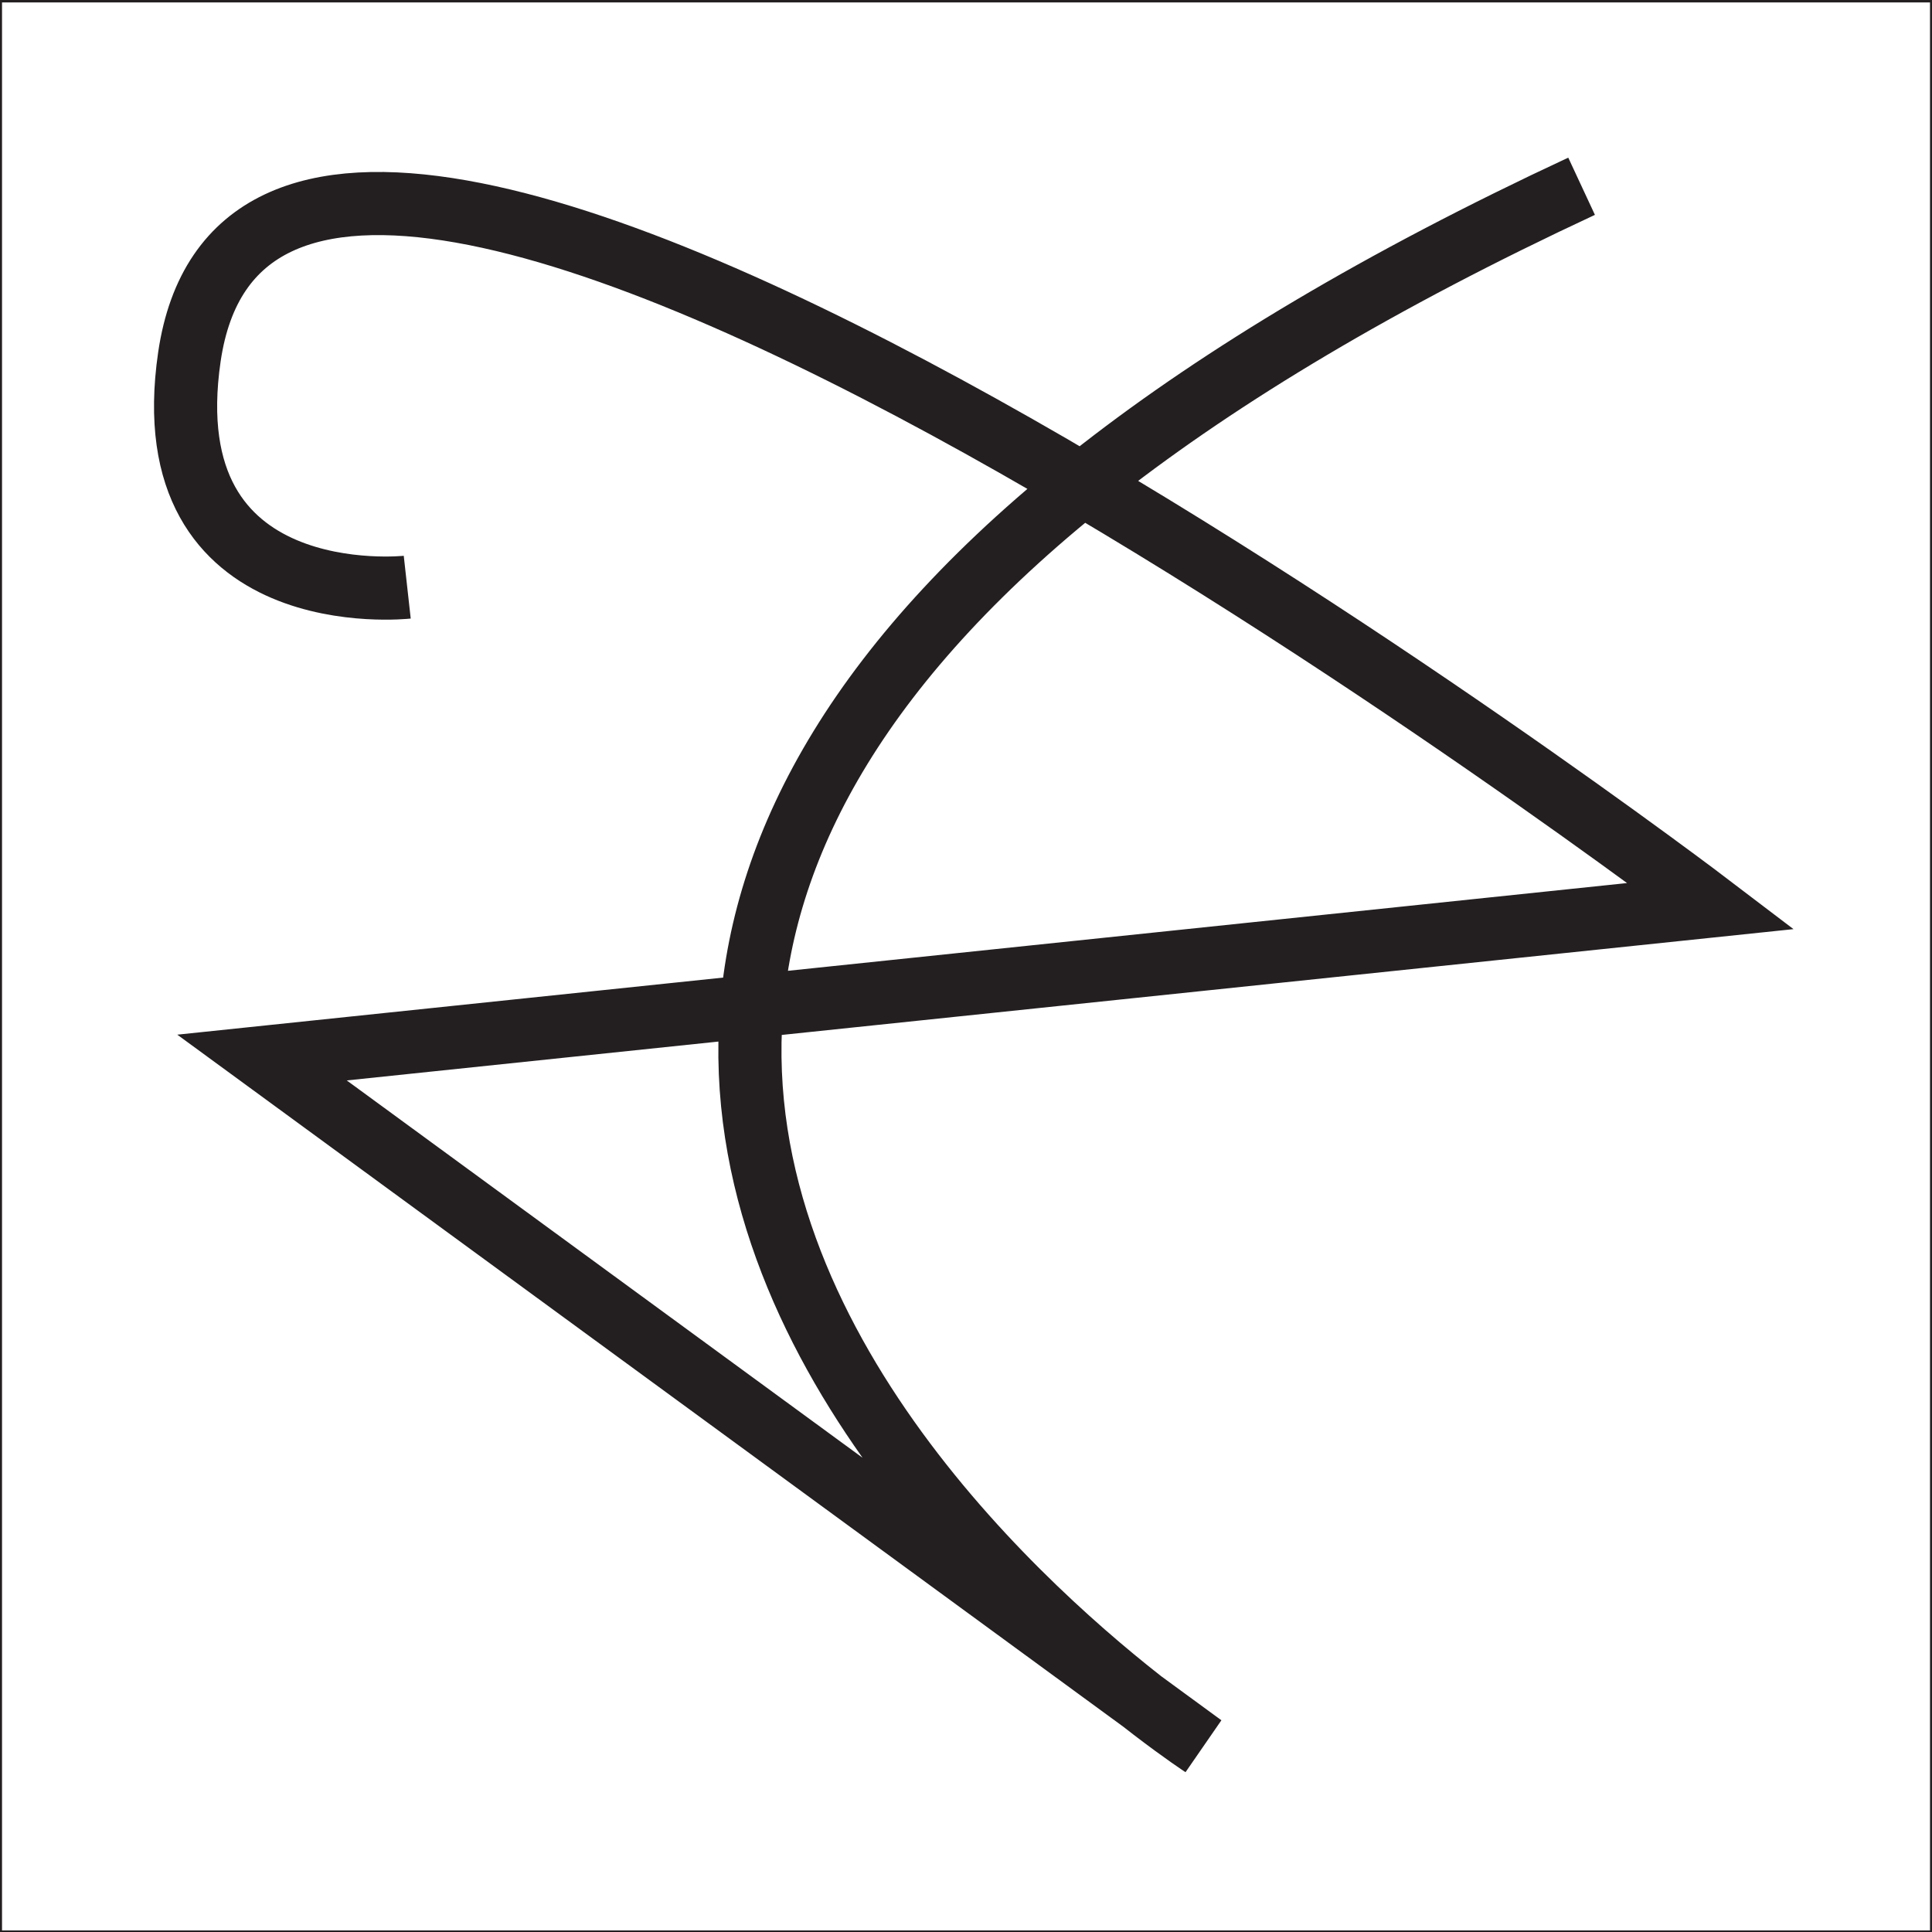<svg id="Layer_1" data-name="Layer 1" xmlns="http://www.w3.org/2000/svg" viewBox="0 0 612 612"><rect x="0" y="0" width="612" height="612" fill="#808080" stroke="none"/><defs><style>.cls-1{fill:#fff;}.cls-1,.cls-2{stroke:#231f20;stroke-miterlimit:10;}.cls-2{fill:none;stroke-width:20px;}</style></defs><title>Artboard 1 copy 4</title><rect class="cls-1" x="0.14" y="0.27" width="611.73" height="611.73"/><path class="cls-2" d="M129,186s-81,9-69-73C85.53-60.5,542,287,542,287L83,335,381,553S-11,297.5,501,59"/></svg>